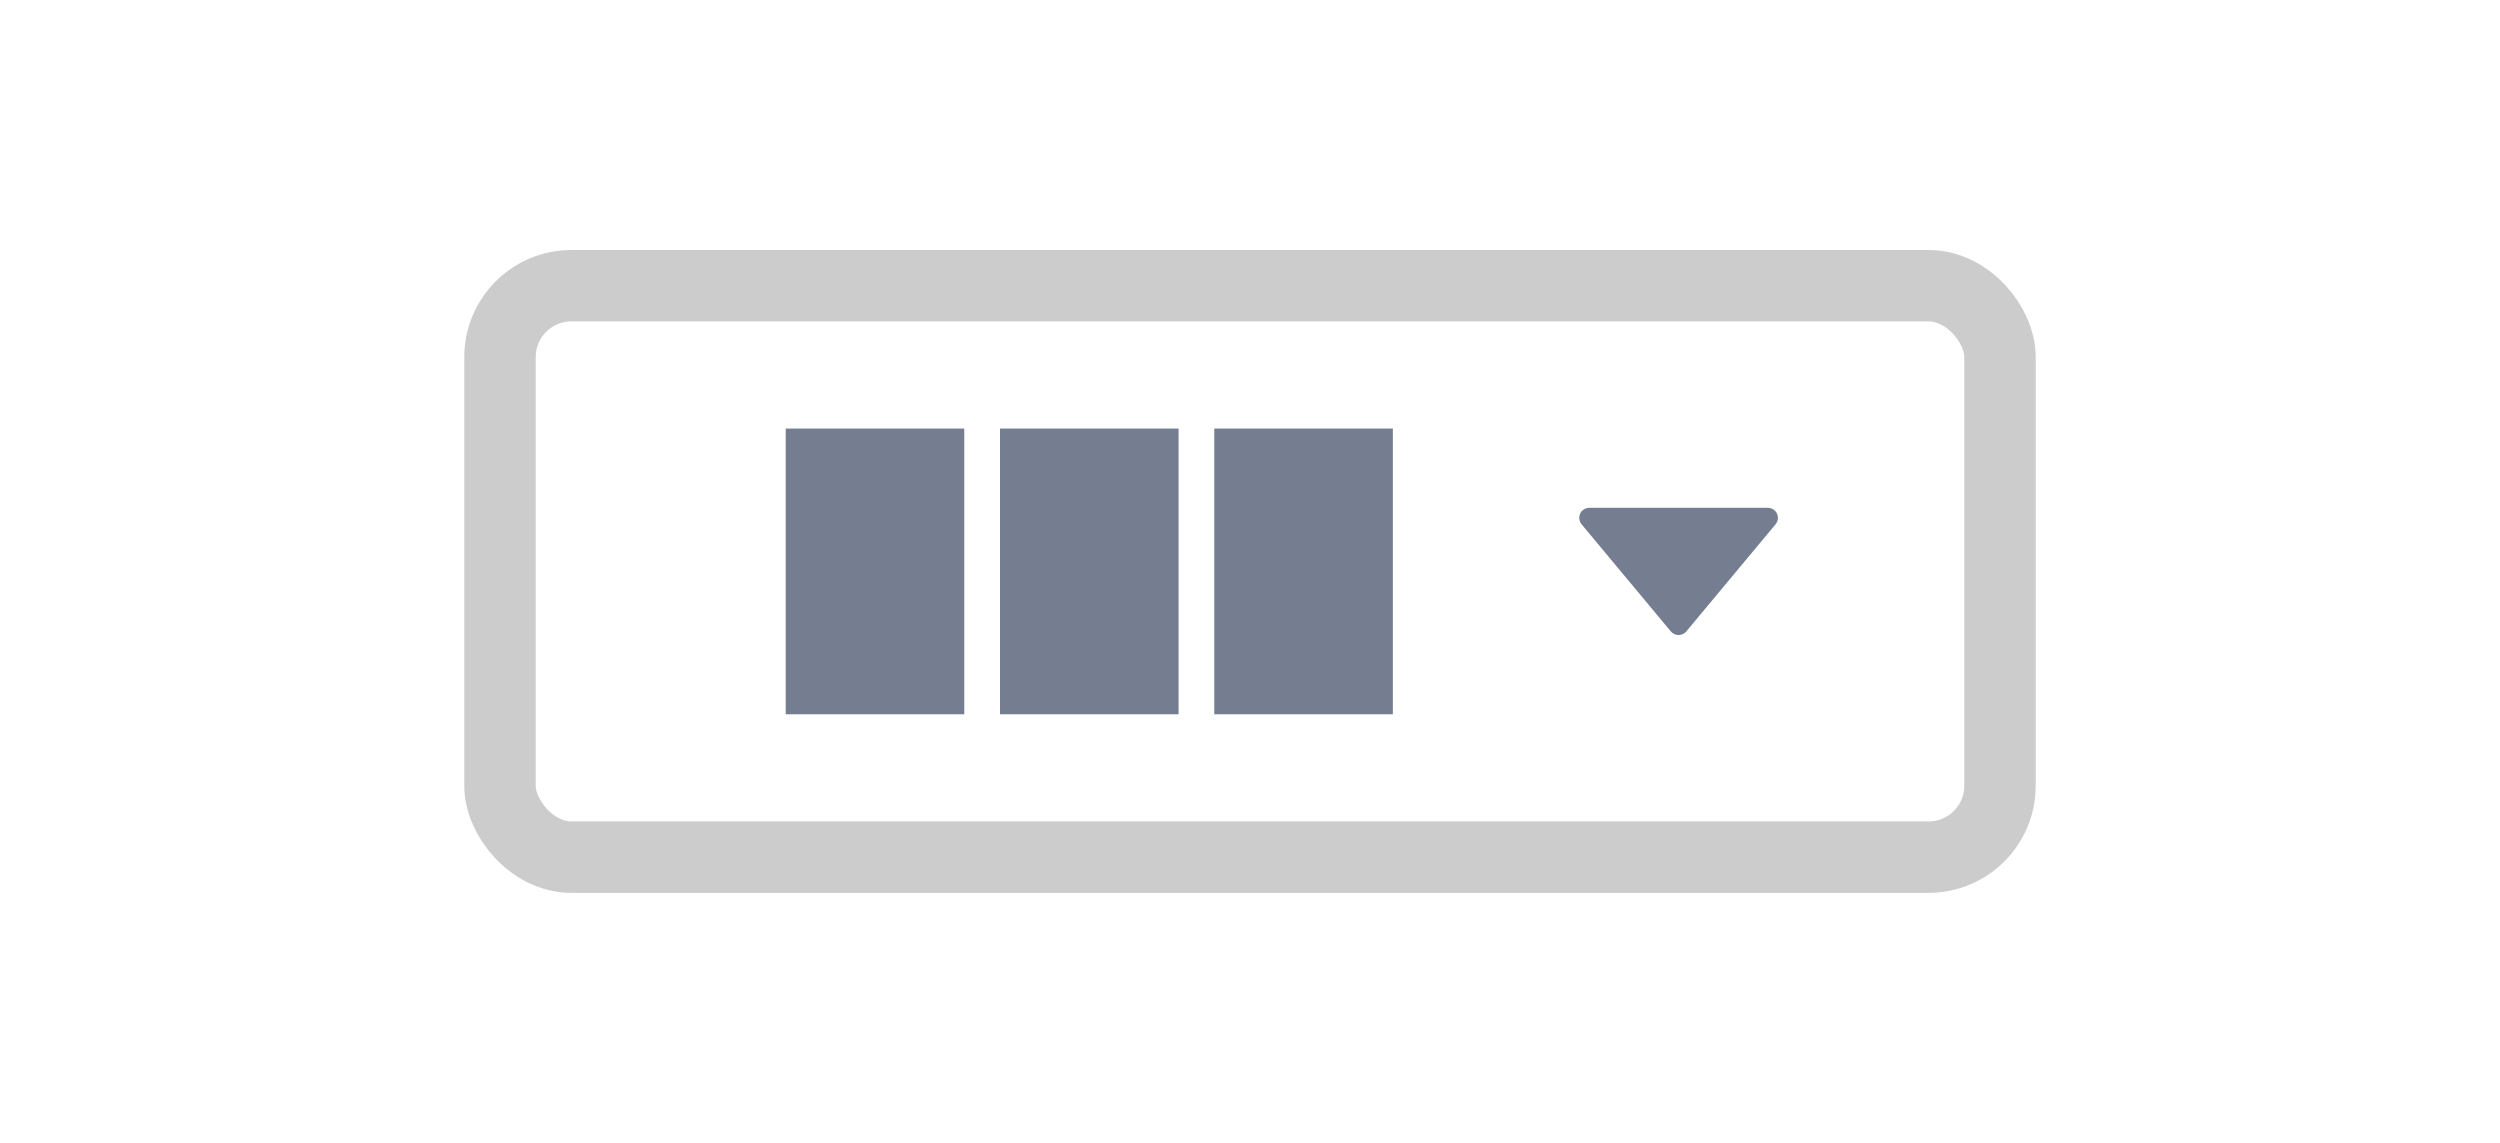 <svg xmlns="http://www.w3.org/2000/svg" width="70" height="32" viewBox="0 0 70 32">
  <g fill="none" fill-rule="evenodd">
    <rect width="42" height="16" x="14" y="8" stroke="#CCC" stroke-width="2" rx="2"/>
    <rect width="5" height="8" x="22" y="12" fill="#747E90" fill-rule="nonzero"/>
    <rect width="5" height="8" x="28" y="12" fill="#747E90" fill-rule="nonzero"/>
    <rect width="5" height="8" x="34" y="12" fill="#747E90" fill-rule="nonzero"/>
    <g transform="translate(43 12)">
      <rect width="8" height="8" fill="#000" opacity="0"/>
      <path fill="#747E90" d="M1.245,2.38 C1.291,2.282 1.391,2.219 1.5,2.219 L6.5,2.219 C6.609,2.219 6.709,2.282 6.755,2.38 C6.801,2.479 6.786,2.596 6.716,2.68 L4.216,5.68 C4.163,5.744 4.084,5.781 4,5.781 C3.916,5.781 3.837,5.745 3.784,5.68 L1.284,2.68 C1.241,2.628 1.219,2.564 1.219,2.499 C1.219,2.459 1.227,2.419 1.245,2.38 Z"/>
    </g>
  </g>
</svg>
